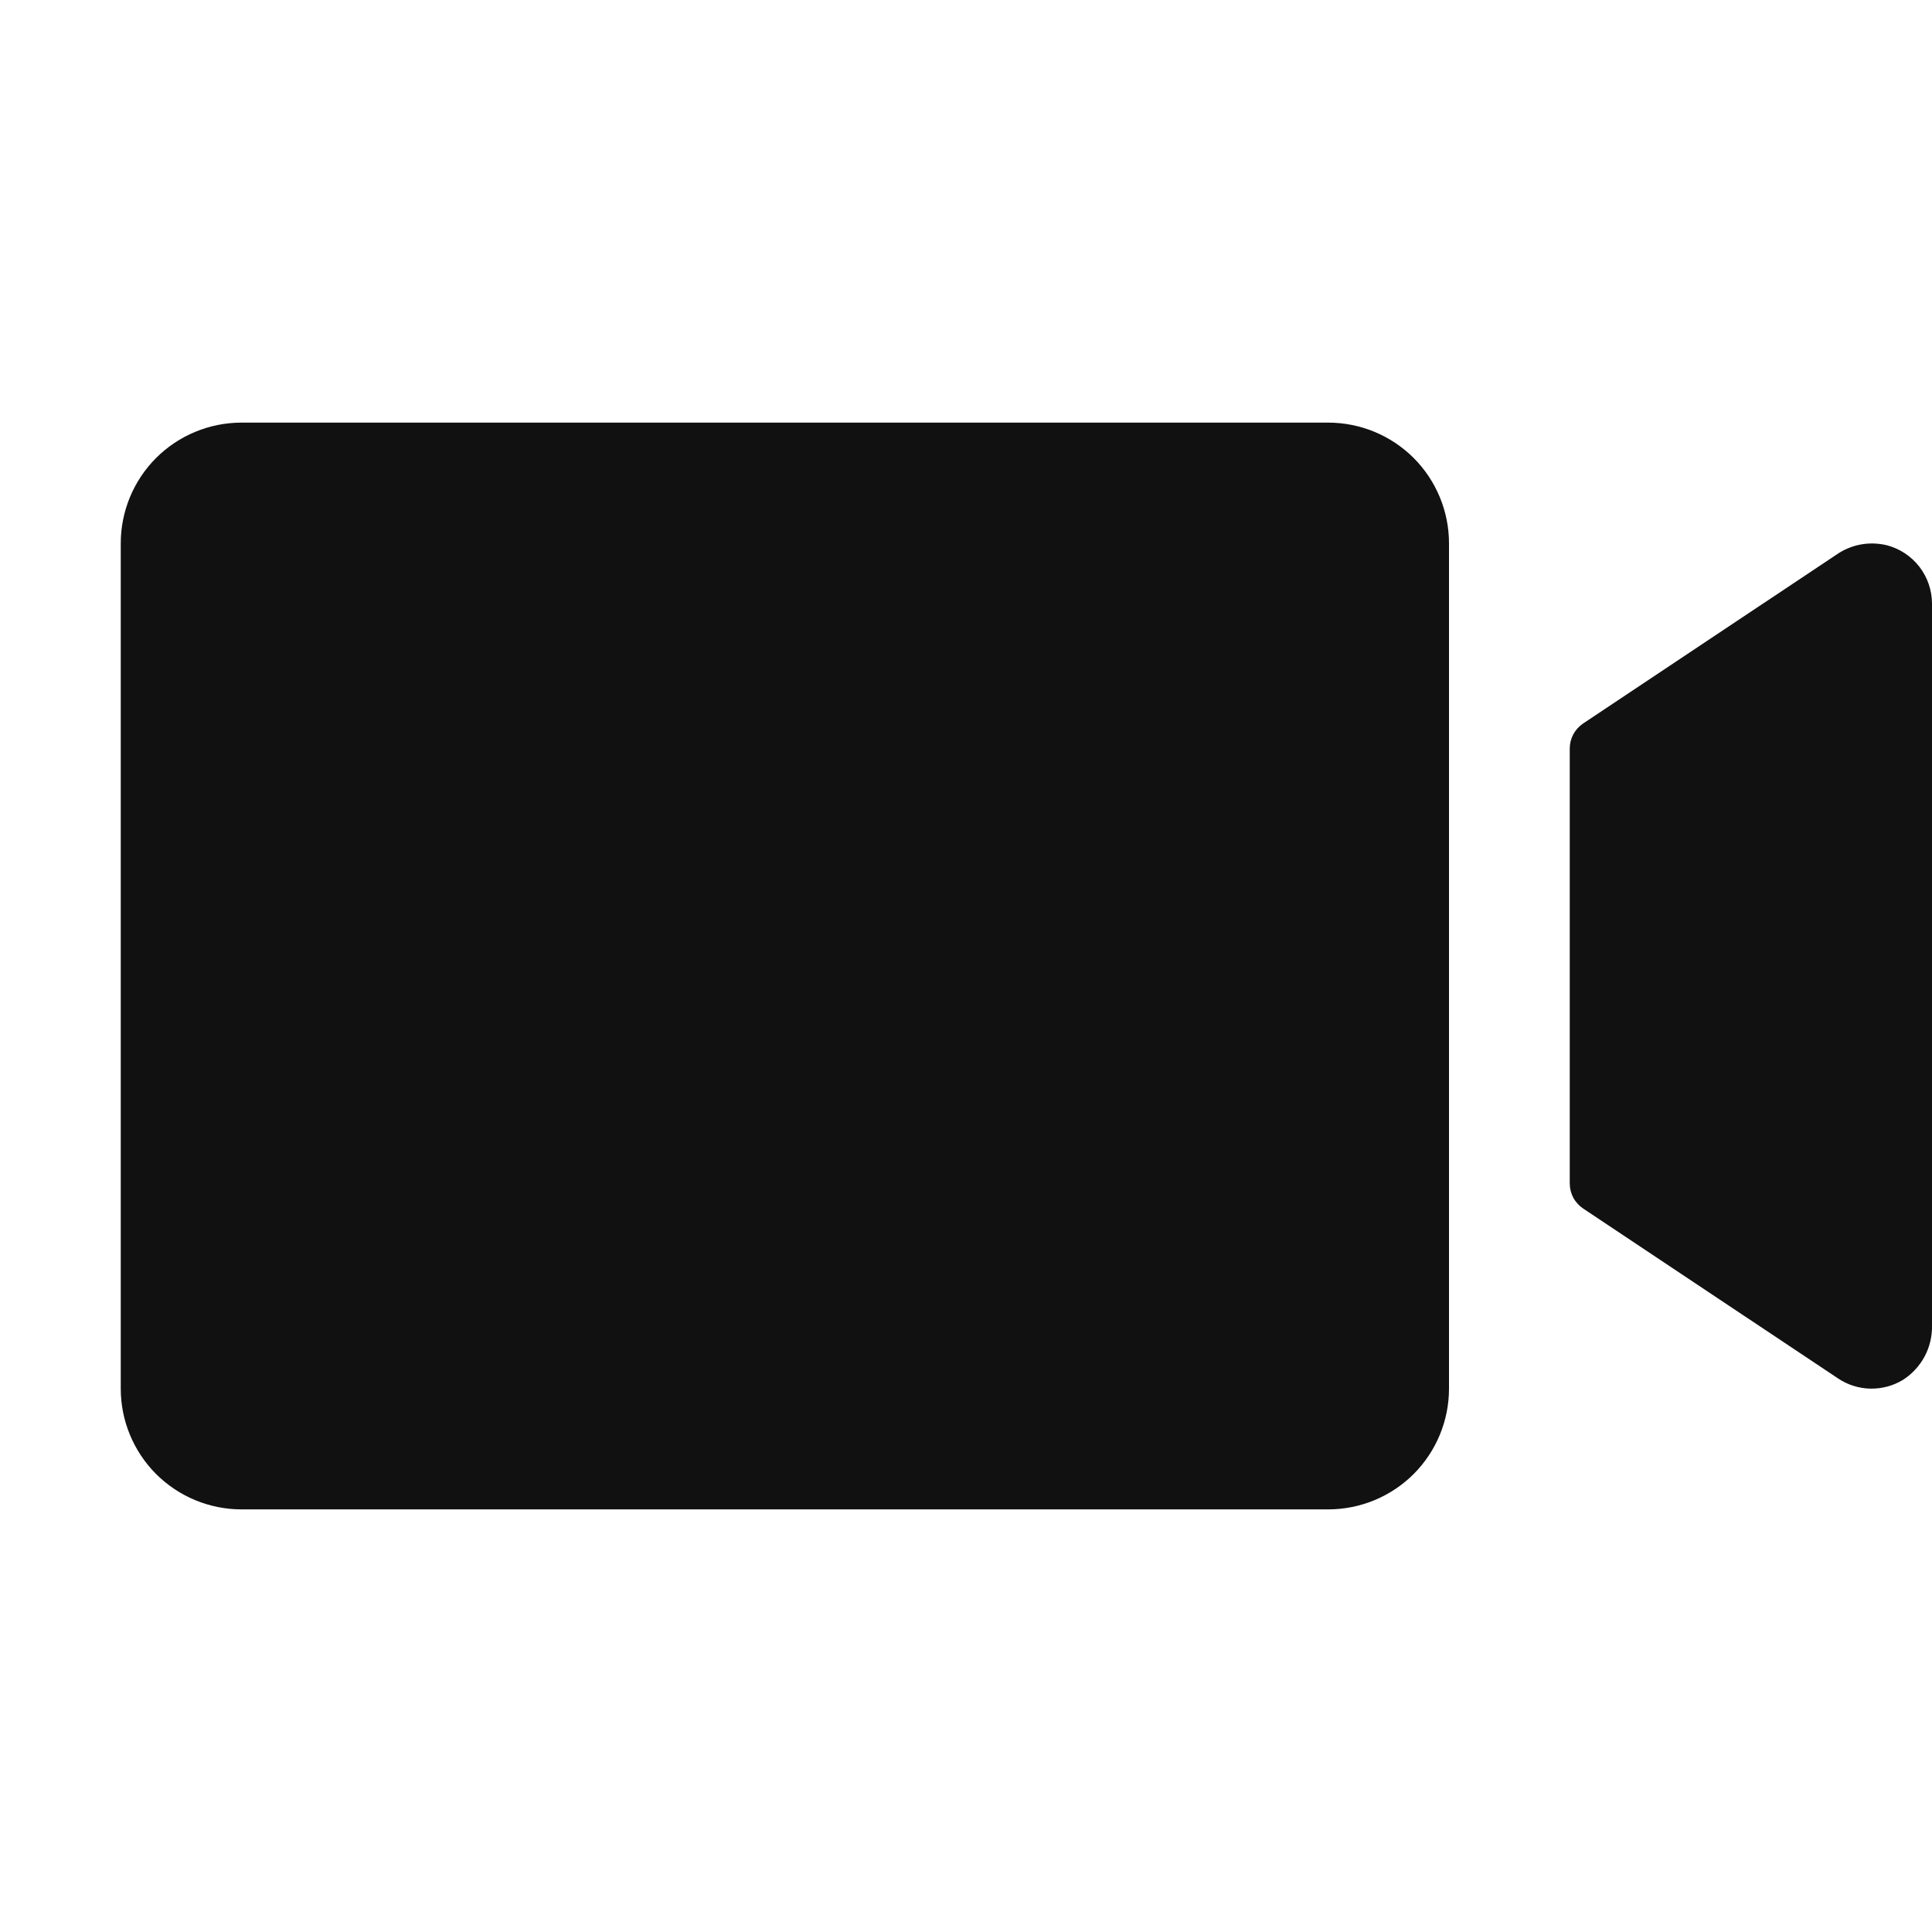 <svg width="24" height="24" viewBox="0 0 24 24" fill="none" xmlns="http://www.w3.org/2000/svg">
<g clip-path="url(#clip0_1868_8874)">
<path d="M18 6.75V17.25C18 17.648 17.842 18.029 17.561 18.311C17.279 18.592 16.898 18.75 16.5 18.75H3C2.602 18.75 2.221 18.592 1.939 18.311C1.658 18.029 1.5 17.648 1.5 17.25V6.75C1.5 6.352 1.658 5.971 1.939 5.689C2.221 5.408 2.602 5.25 3 5.25H16.5C16.898 5.25 17.279 5.408 17.561 5.689C17.842 5.971 18 6.352 18 6.75ZM23.438 6.773C23.332 6.748 23.222 6.744 23.114 6.764C23.007 6.784 22.906 6.826 22.816 6.888L19.667 8.987C19.616 9.021 19.573 9.068 19.544 9.122C19.515 9.177 19.5 9.237 19.5 9.299V14.701C19.5 14.763 19.515 14.823 19.544 14.878C19.573 14.932 19.616 14.979 19.667 15.013L22.834 17.124C22.952 17.203 23.091 17.247 23.233 17.25C23.376 17.253 23.516 17.216 23.638 17.142C23.751 17.07 23.843 16.971 23.907 16.853C23.97 16.736 24.002 16.604 24 16.47V7.5C24 7.334 23.945 7.172 23.843 7.04C23.741 6.909 23.599 6.815 23.438 6.773Z" fill="#111111"/>
</g>
<defs>
<clipPath id="clip0_1868_8874">
<rect width="24" height="24" fill="white"/>
</clipPath>
</defs>
</svg>
